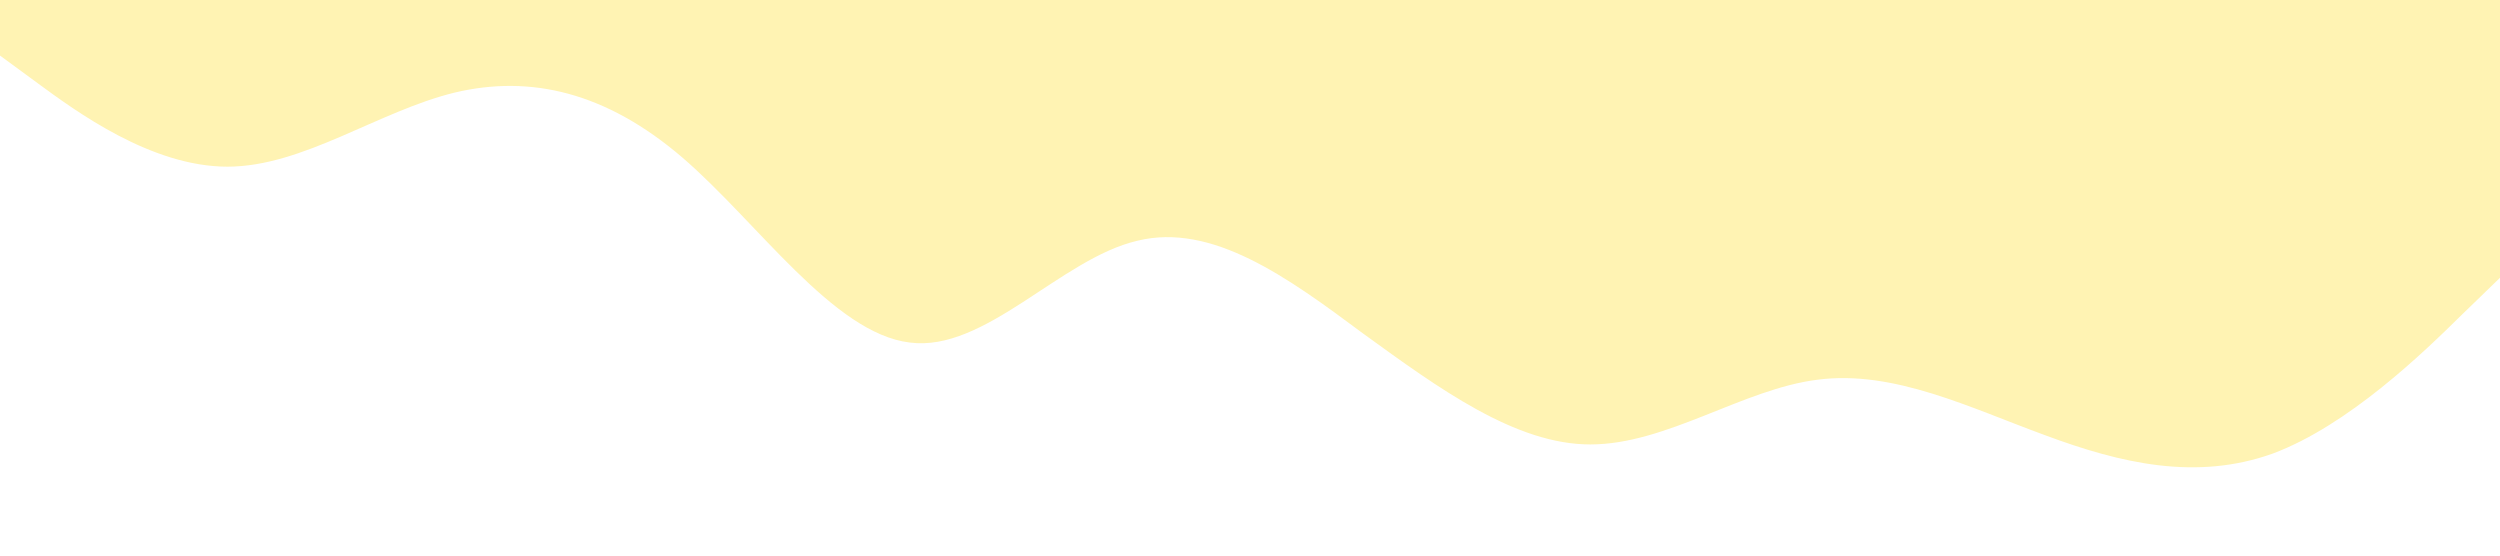 <?xml version="1.0" standalone="no"?><svg xmlns="http://www.w3.org/2000/svg" viewBox="0 0 1440 320"><path fill="#ffd700" fill-opacity="0.3" d="M0,32L21.8,48C43.6,64,87,96,131,96C174.5,96,218,64,262,53.3C305.5,43,349,53,393,90.7C436.4,128,480,192,524,197.3C567.3,203,611,149,655,138.7C698.2,128,742,160,785,192C829.1,224,873,256,916,256C960,256,1004,224,1047,218.7C1090.9,213,1135,235,1178,250.7C1221.8,267,1265,277,1309,261.3C1352.7,245,1396,203,1418,181.3L1440,160L1440,0L1418.2,0C1396.4,0,1353,0,1309,0C1265.5,0,1222,0,1178,0C1134.5,0,1091,0,1047,0C1003.6,0,960,0,916,0C872.7,0,829,0,785,0C741.8,0,698,0,655,0C610.9,0,567,0,524,0C480,0,436,0,393,0C349.1,0,305,0,262,0C218.2,0,175,0,131,0C87.3,0,44,0,22,0L0,0Z"></path></svg>